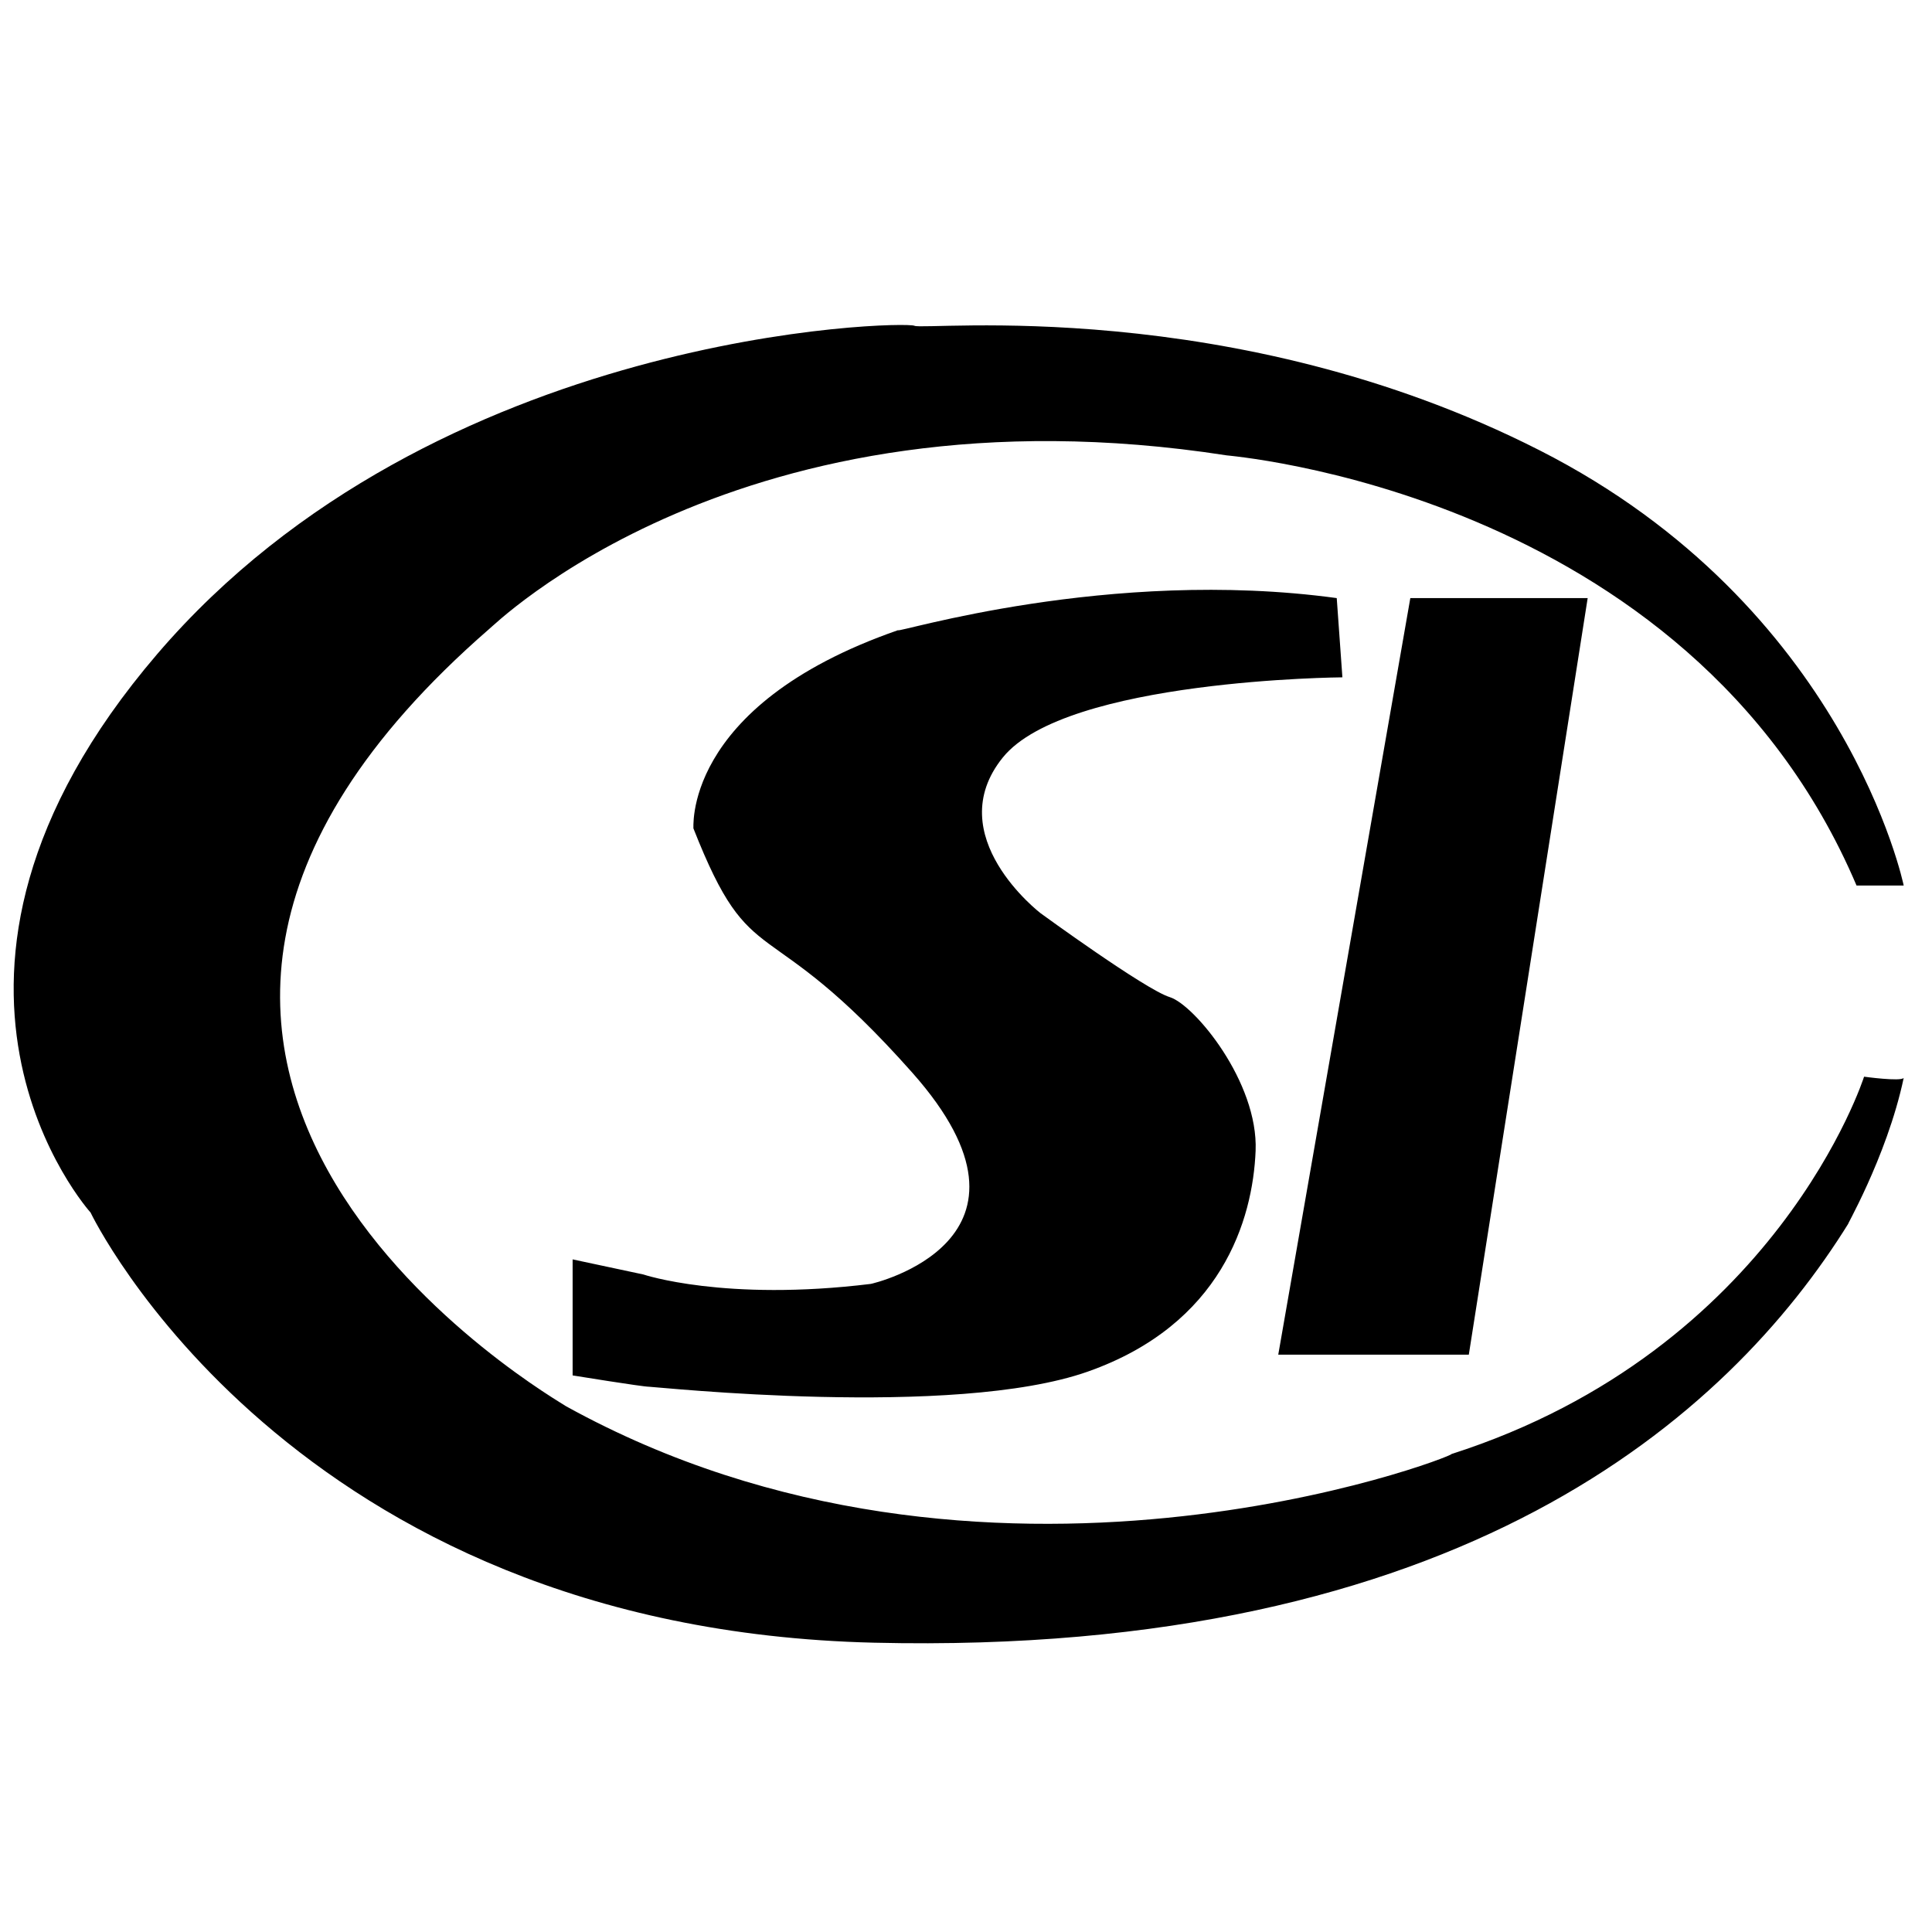 <?xml version="1.0" standalone="no"?><!DOCTYPE svg PUBLIC "-//W3C//DTD SVG 1.1//EN" "http://www.w3.org/Graphics/SVG/1.1/DTD/svg11.dtd"><svg t="1568703584154" class="icon" viewBox="0 0 1024 1024" version="1.1" xmlns="http://www.w3.org/2000/svg" p-id="3082" xmlns:xlink="http://www.w3.org/1999/xlink" width="200" height="200"><defs><style type="text/css"></style></defs><path d="M649.997 241.329c-258.667-40-390 92.001-390.667 92.001-271.333 236 40.667 411.333 40.667 411.999 222 122.666 470.669 26.667 469.335 25.334 172.666-55.333 218.667-200 218.667-200s19.333 2.666 21.001 0.666c-8.999 42.666-32.856 82.761-29.001 76.667-64 103.333-206.667 230-516.667 222.667S47.999 642.665 47.999 642.665s-112-123.998 35.333-295.998 396.001-176.667 401.334-174S653.333 156 816 238.667s193 230.667 193 230.667h-25c-89.33-209.996-336.669-228.005-334.003-228.005zM677.5 718h101l63-401h-94M476 334c-116.5 40.5-108 107.5-108.5 105 31.5 80 37 40.5 116 129.5s-21.5 112-22 112c-77.5 9.5-120.5-5-120.5-5l-37.5-8V729s37 6 40.5 6 161.5 17 232.5-8 87.5-80.5 89-117-32.5-77.5-45.5-81.5-68.5-44.5-68.5-44.5-53.5-41-20-82.5 180-42.5 180-42.5l-3-42c-121-16.5-234 19-232.5 17z" p-id="3083"></path></svg>